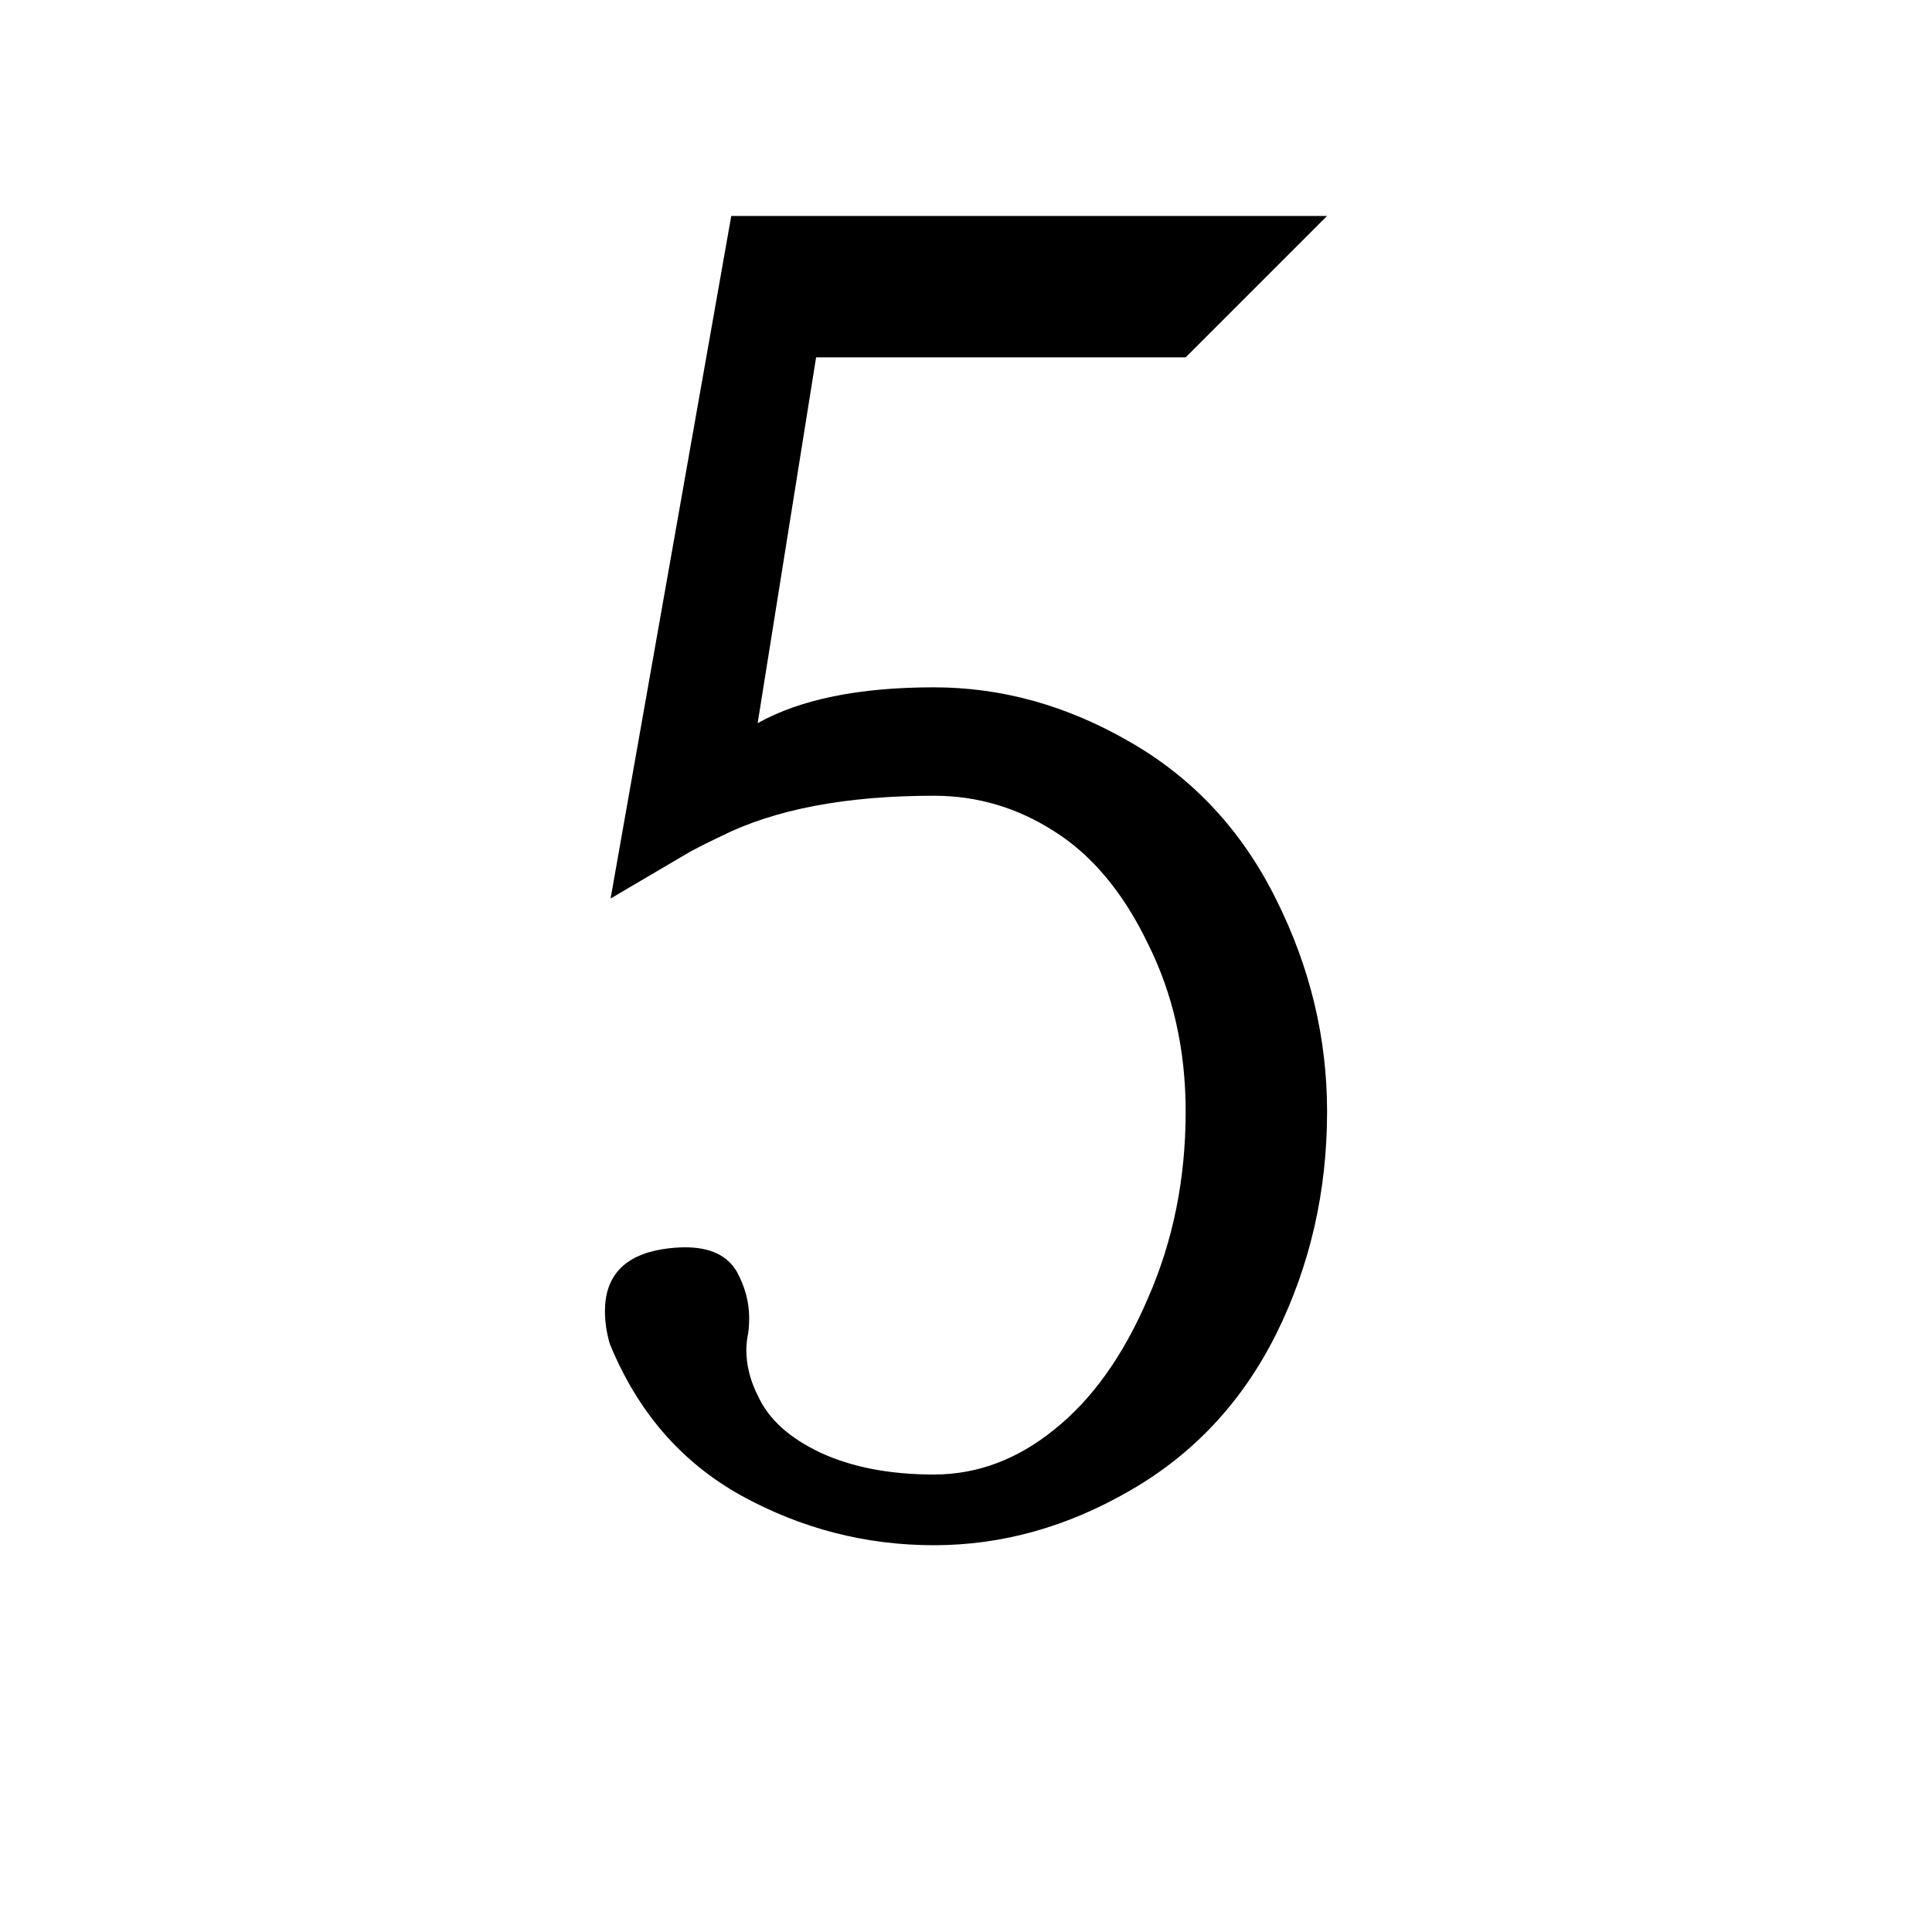 <?xml version="1.0" encoding="UTF-8" standalone="no"?>
<svg
   width="541.867mm"
   height="541.867mm"
   version="1.1"
   viewBox="0 0 2048 2048"
   id="svg6"
   sodipodi:docname="35.svg"
   inkscape:version="1.1.2 (b8e25be833, 2022-02-05)"
   xmlns:inkscape="http://www.inkscape.org/namespaces/inkscape"
   xmlns:sodipodi="http://sodipodi.sourceforge.net/DTD/sodipodi-0.dtd"
   xmlns="http://www.w3.org/2000/svg"
   xmlns:svg="http://www.w3.org/2000/svg"
   xmlns:rdf="http://www.w3.org/1999/02/22-rdf-syntax-ns#"
   xmlns:cc="http://creativecommons.org/ns#"
   xmlns:dc="http://purl.org/dc/elements/1.1/">
  <defs
     id="defs10" />
  <sodipodi:namedview
     pagecolor="#ffffff"
     bordercolor="#666666"
     borderopacity="1"
     objecttolerance="10"
     gridtolerance="10"
     guidetolerance="10"
     inkscape:pageopacity="0"
     inkscape:pageshadow="2"
     inkscape:window-width="640"
     inkscape:window-height="480"
     id="namedview8"
     showgrid="false"
     inkscape:zoom="0.076481119"
     inkscape:cx="1948.1933"
     inkscape:cy="1536.3269"
     inkscape:current-layer="svg6"
     inkscape:pagecheckerboard="0"
     inkscape:document-units="px"
     units="px"
     scale-x="1" />
  <g
     aria-label="5"
     id="text2553"
     style="font-size:2046.67px;line-height:1;font-family:Quivira;-inkscape-font-specification:Quivira;letter-spacing:0px;word-spacing:0px"
     transform="translate(1033.576)">
    <path
       d="M 373.176,228.916 223.273,378.818 h -391.745 l -61.96,387.748 q 67.956,-37.975 186.879,-37.975 107.93,0 207.865,57.962 100.934,57.962 154.899,166.892 53.965,107.93 53.965,224.854 0,126.918 -53.965,235.847 -53.965,107.93 -154.899,165.892 -99.935,57.962 -207.865,57.962 -108.929,0 -204.867,-52.966 -94.938,-52.966 -138.91,-160.895 -4.997,-17.988 -4.997,-33.978 0,-55.964 60.96,-65.957 12.992,-1.999 23.984,-1.999 39.974,0 54.964,25.983 12.992,23.984 12.992,48.968 0,7.995 -0.999,15.99 -1.999,8.994 -1.999,17.988 0,24.984 12.992,49.968 16.989,35.977 65.957,58.962 49.968,22.985 119.922,22.985 68.955,0 127.917,-47.969 59.961,-47.969 98.936,-138.91 39.974,-90.941 39.974,-197.871 0,-97.936 -39.974,-177.884 -38.975,-80.947 -98.936,-118.923 -58.962,-37.975 -127.917,-37.975 -139.909,0 -225.853,42.972 -16.989,7.995 -31.979,15.99 l -84.945,49.968 127.917,-723.53 z"
       id="path9378" />
  </g>
</svg>
